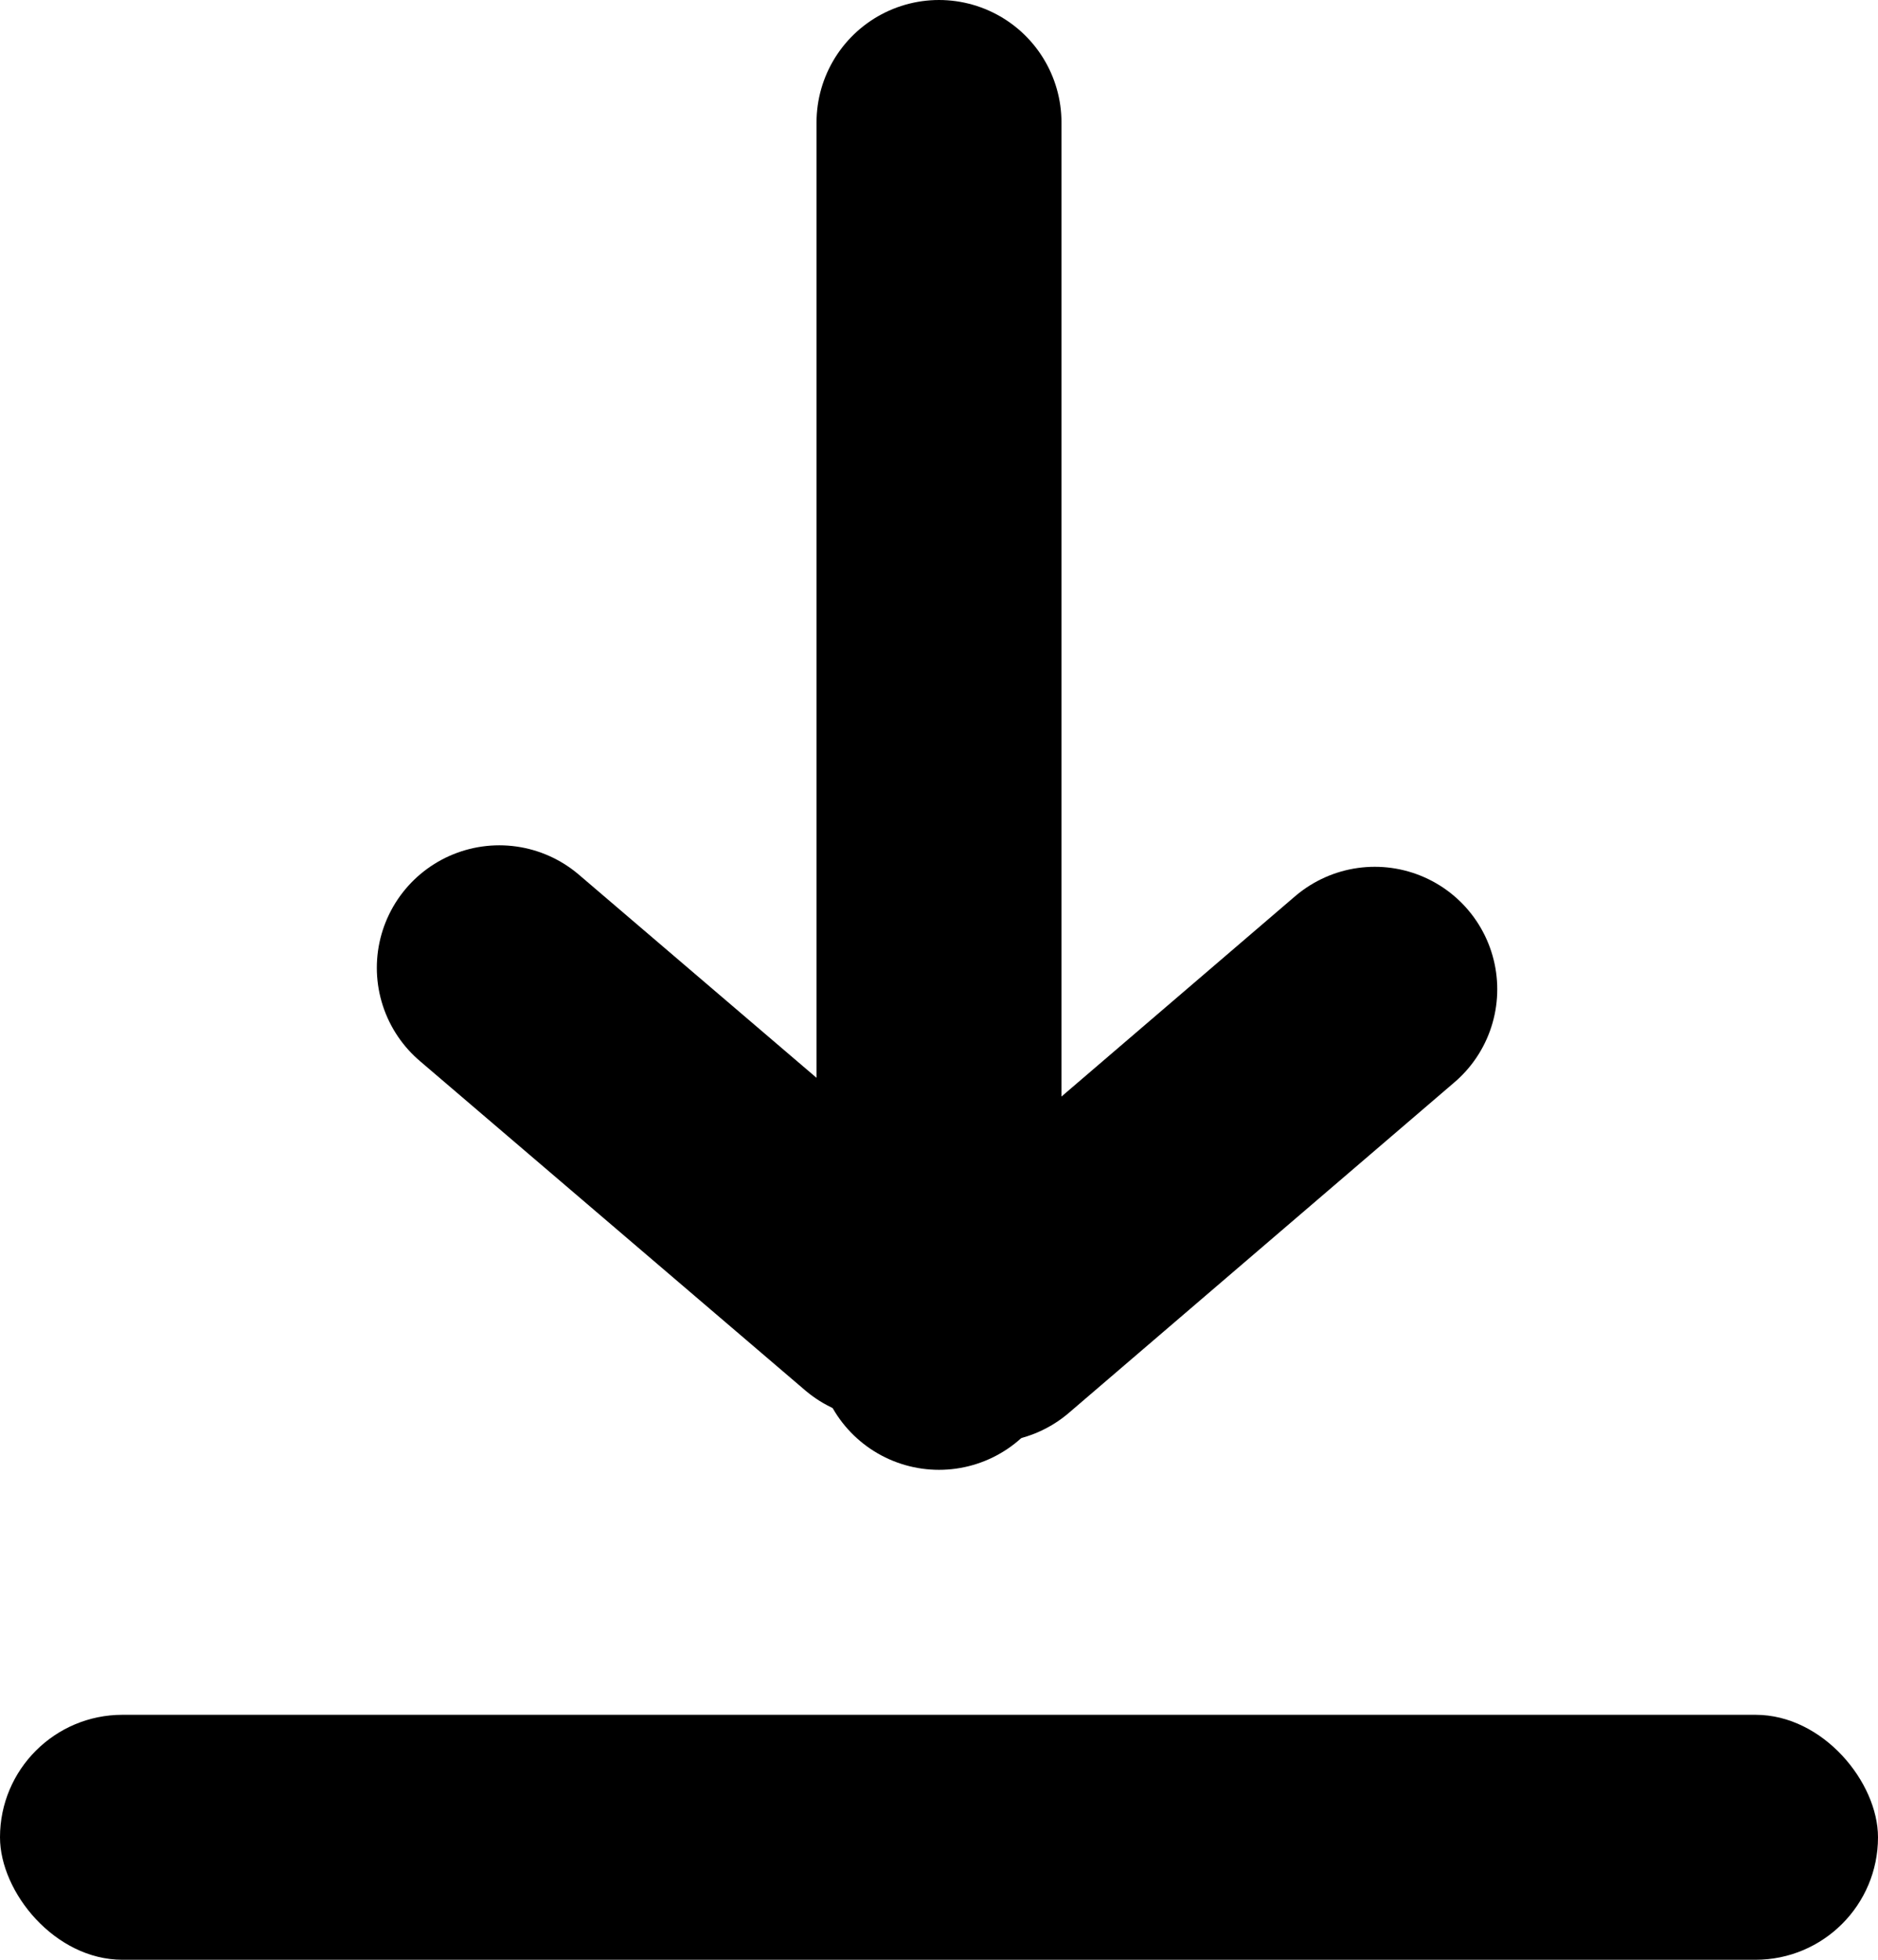 <svg viewBox="0 0 23 24" fill="none" xmlns="http://www.w3.org/2000/svg" id="upload">
<rect y="21" width="23" height="3" rx="1.5" fill="currentColor"/>
<line x1="11.5" y1="1.5" x2="11.5" y2="16.5" stroke="currentColor" stroke-width="3" stroke-linecap="round"/>
<line x1="16.837" y1="12.115" x2="12.115" y2="16.163" stroke="currentColor" stroke-width="3" stroke-linecap="round"/>
<line x1="6.115" y1="11.852" x2="10.834" y2="15.885" stroke="currentColor" stroke-width="3" stroke-linecap="round"/>
</svg>
